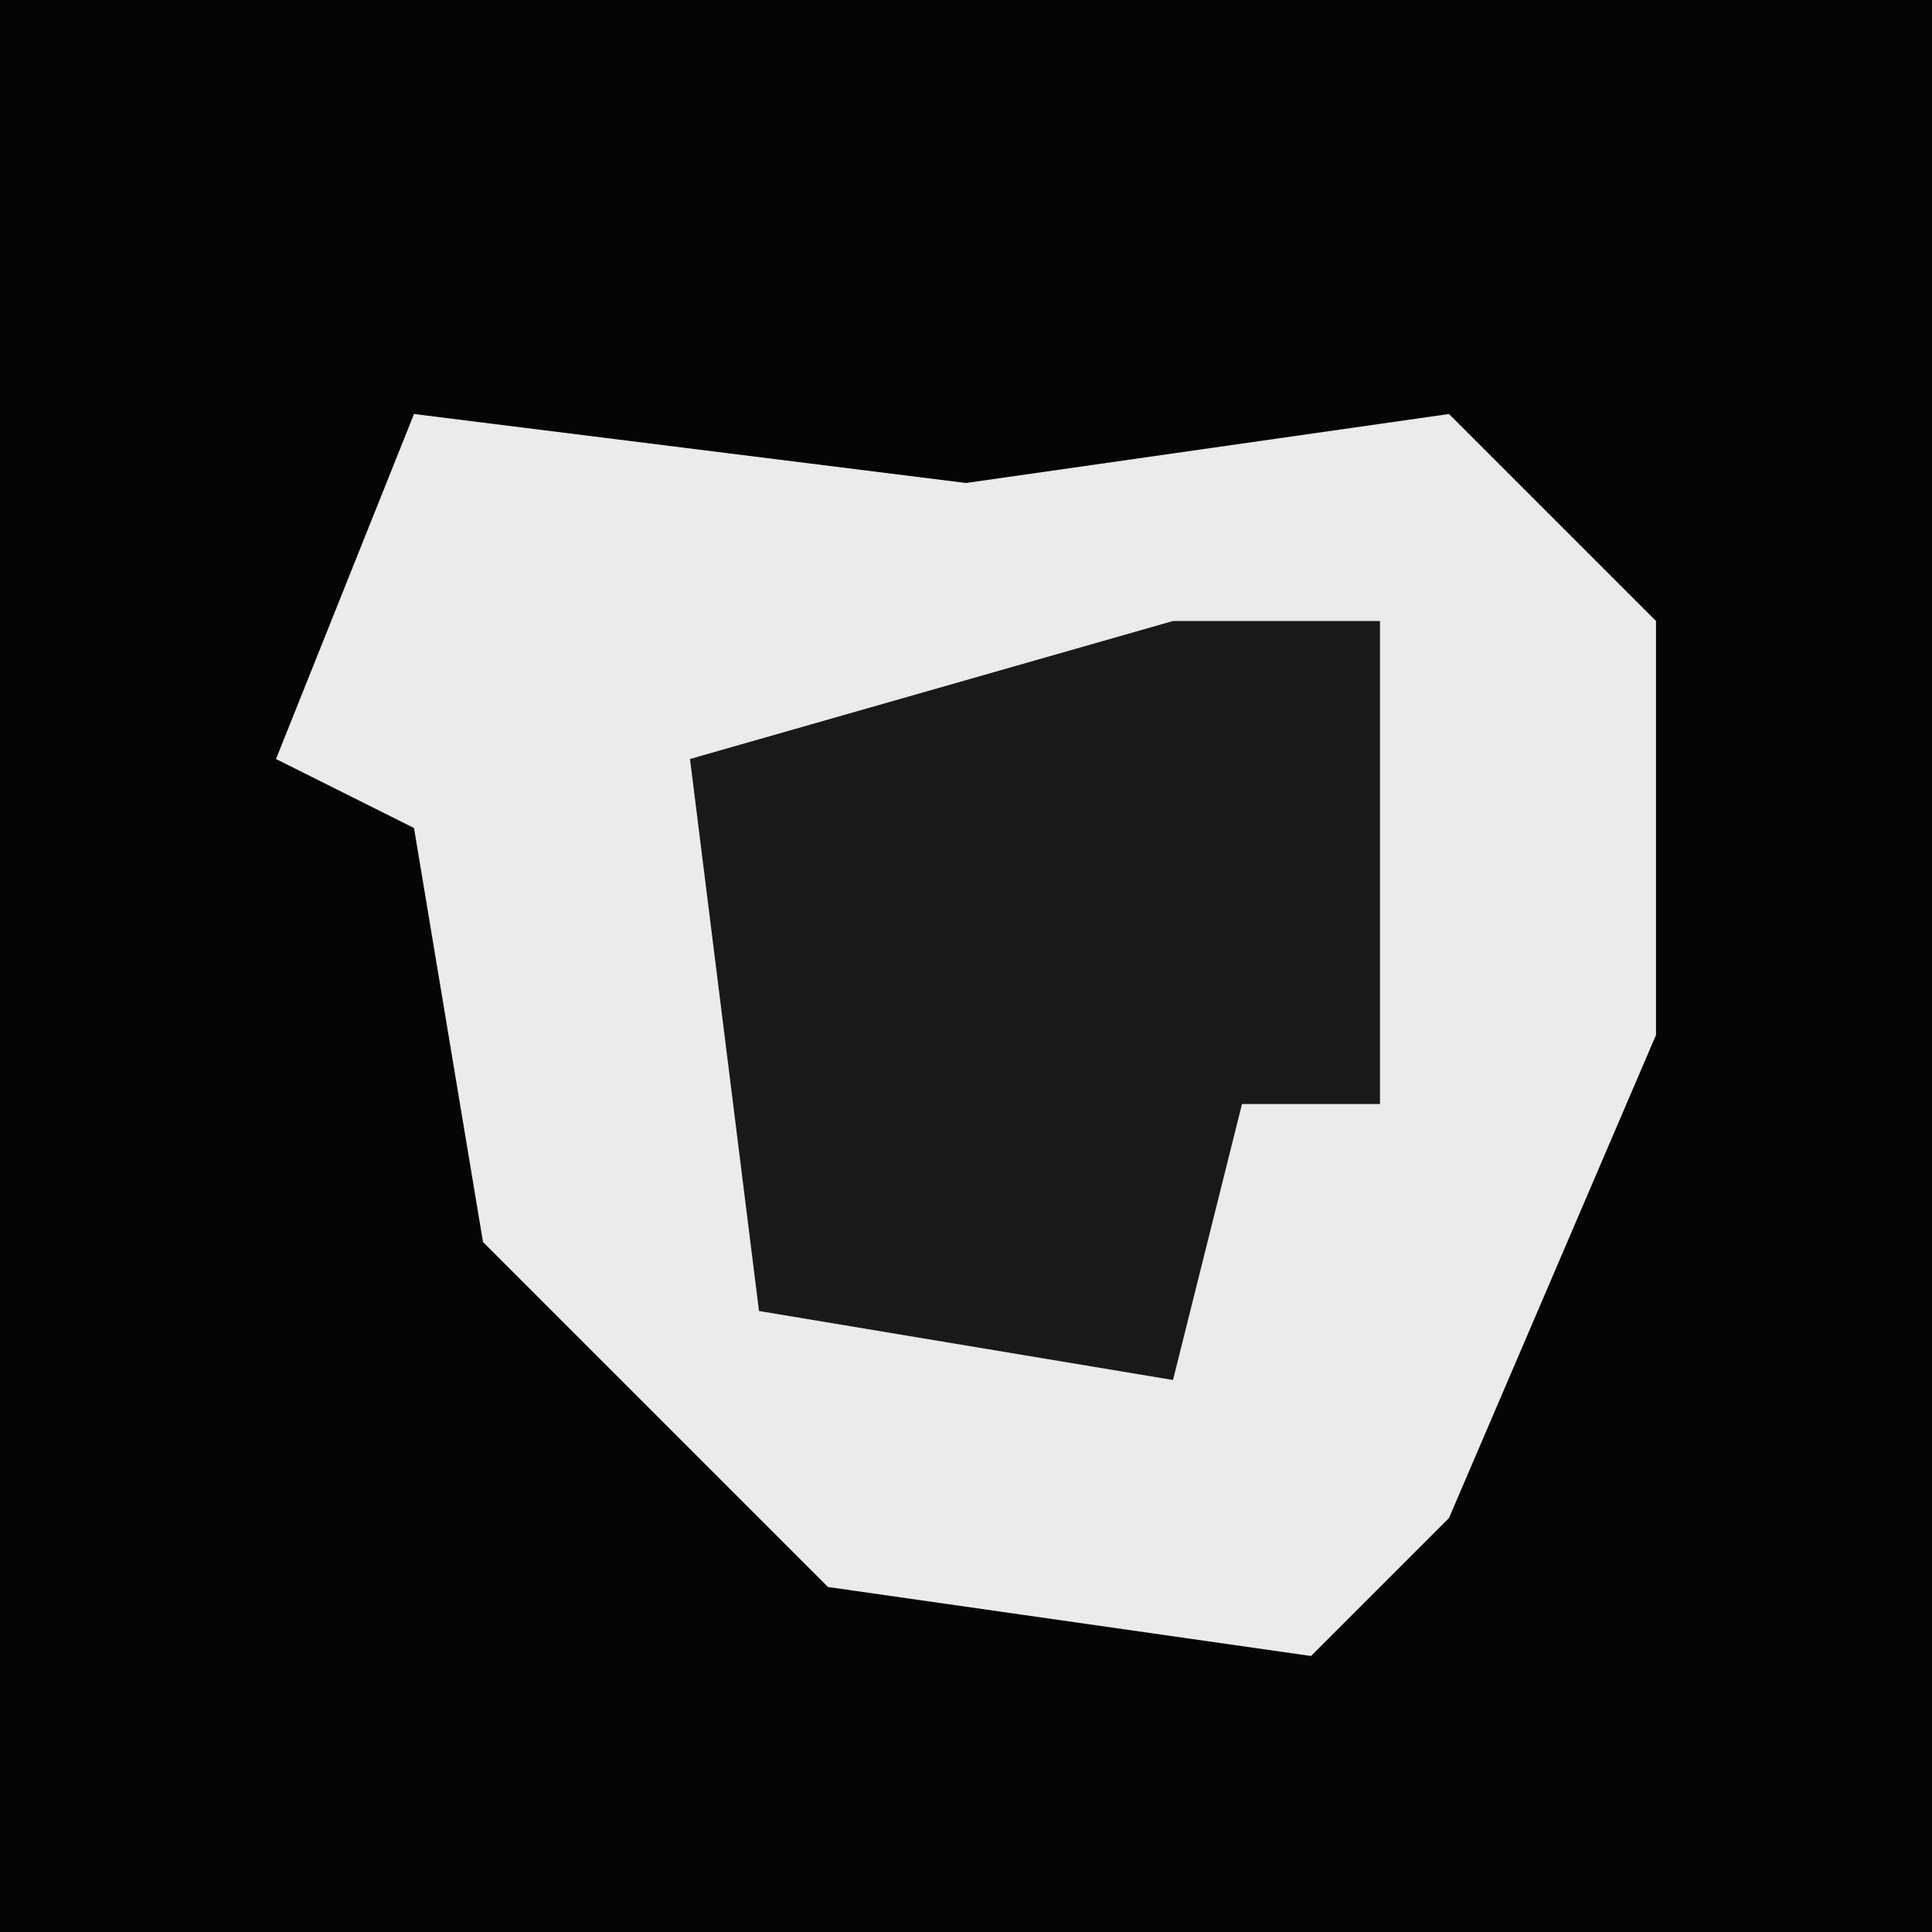 <?xml version="1.0" encoding="UTF-8"?>
<svg version="1.1" xmlns="http://www.w3.org/2000/svg" width="28" height="28">
<path d="M0,0 L28,0 L28,28 L0,28 Z " fill="#050505" transform="translate(0,0)"/>
<path d="M0,0 L8,1 L15,0 L18,3 L18,9 L15,16 L13,18 L6,17 L1,12 L0,6 L-2,5 Z " fill="#EBEBEB" transform="translate(6,6)"/>
<path d="M0,0 L3,0 L3,7 L1,7 L0,11 L-6,10 L-7,2 Z " fill="#191919" transform="translate(17,9)"/>
</svg>
